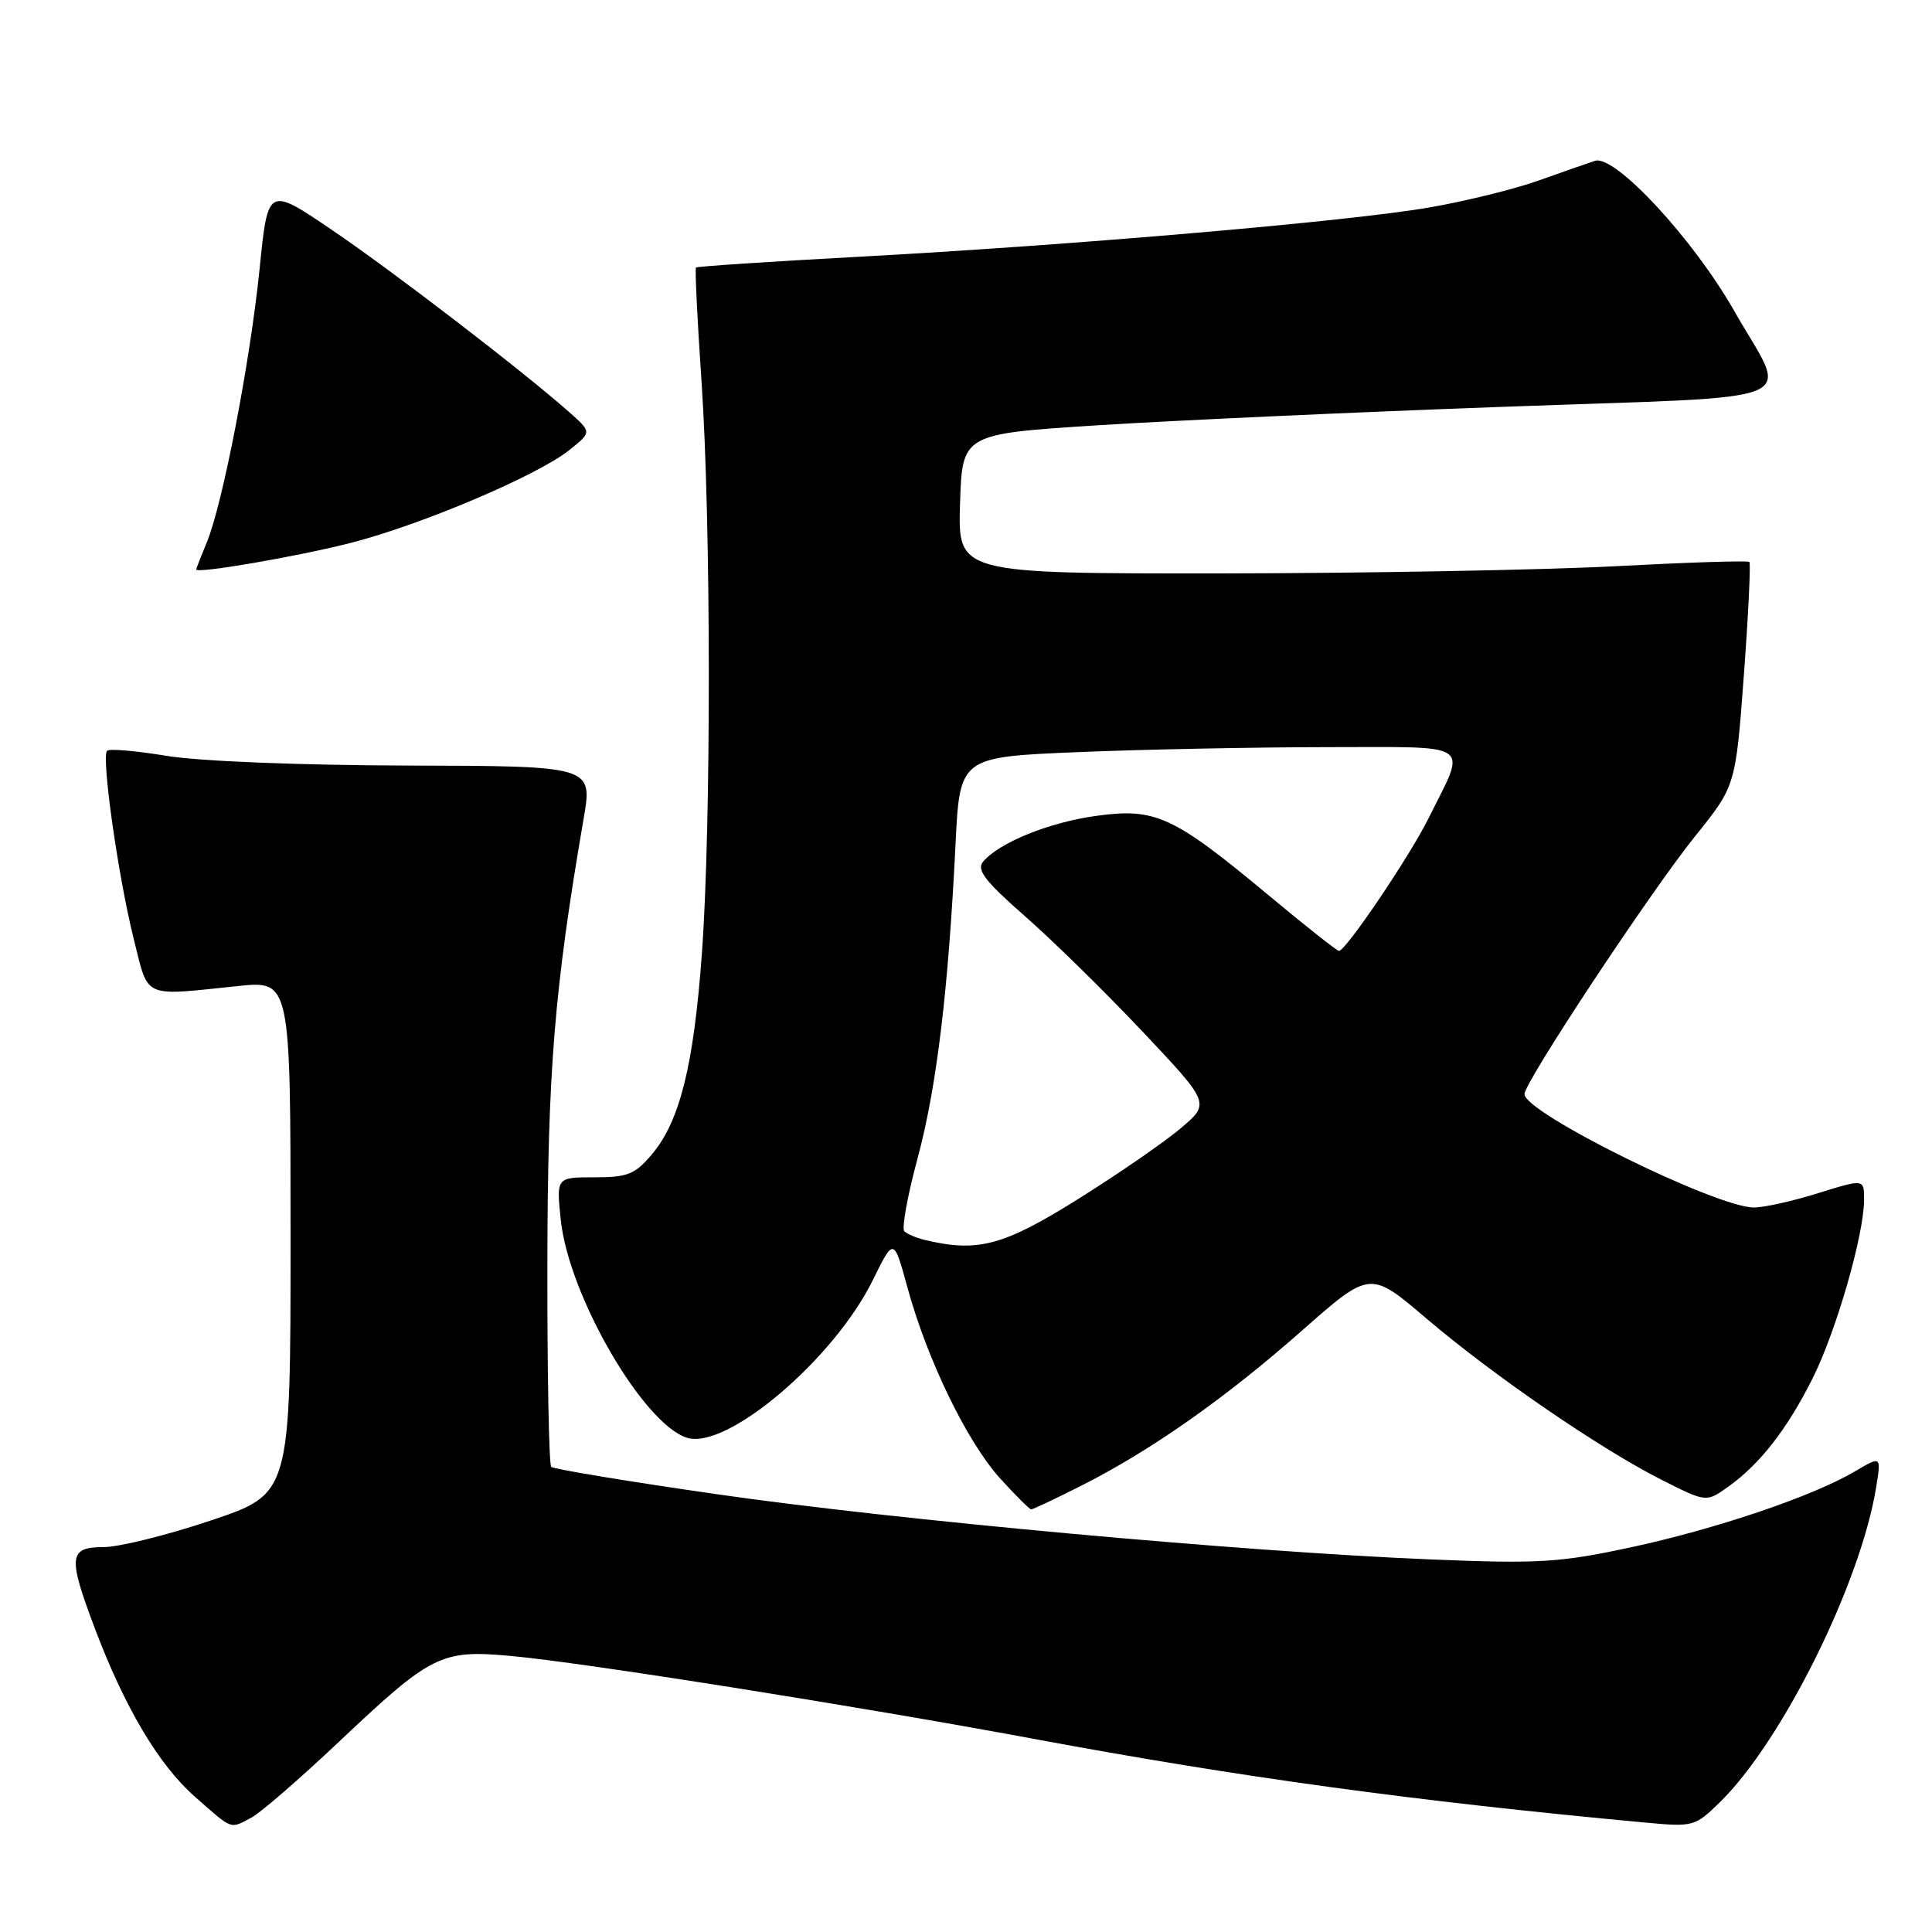 <?xml version="1.0" encoding="UTF-8" standalone="no"?>
<!DOCTYPE svg PUBLIC "-//W3C//DTD SVG 1.1//EN" "http://www.w3.org/Graphics/SVG/1.1/DTD/svg11.dtd" >
<svg xmlns="http://www.w3.org/2000/svg" xmlns:xlink="http://www.w3.org/1999/xlink" version="1.1" viewBox="0 0 256 256">
 <g >
 <path fill="currentColor"
d=" M 33.32 240.84 C 34.52 240.21 39.75 235.67 44.94 230.77 C 57.18 219.21 58.43 218.58 67.67 219.42 C 77.16 220.28 113.48 226.04 137.00 230.41 C 164.38 235.51 187.49 238.67 218.01 241.50 C 224.36 242.09 224.59 242.03 227.88 238.82 C 236.17 230.71 246.58 209.71 248.61 197.01 C 249.27 192.91 249.27 192.91 245.76 194.98 C 240.17 198.28 227.33 202.62 216.00 205.05 C 206.62 207.06 203.86 207.22 189.51 206.63 C 164.64 205.61 118.71 201.41 95.04 198.00 C 83.23 196.30 73.33 194.66 73.04 194.37 C 72.74 194.07 72.51 182.05 72.53 167.66 C 72.56 141.97 73.44 131.12 77.33 108.50 C 78.54 101.50 78.54 101.50 54.02 101.44 C 39.75 101.40 26.41 100.87 22.11 100.16 C 18.05 99.49 14.48 99.18 14.19 99.48 C 13.40 100.26 15.68 116.29 17.74 124.50 C 19.73 132.41 18.76 131.98 31.50 130.66 C 38.50 129.93 38.50 129.93 38.50 163.93 C 38.50 197.93 38.50 197.93 27.97 201.46 C 22.18 203.41 15.77 205.00 13.72 205.00 C 9.12 205.00 8.98 206.24 12.49 215.57 C 16.48 226.18 21.03 233.86 25.82 238.07 C 30.90 242.54 30.43 242.37 33.32 240.84 Z  M 143.28 196.86 C 152.50 192.21 162.38 185.26 172.52 176.31 C 181.55 168.35 181.55 168.35 189.02 174.72 C 197.90 182.28 212.06 191.99 220.22 196.11 C 226.09 199.07 226.09 199.07 228.97 197.02 C 233.17 194.03 236.73 189.48 240.13 182.74 C 243.28 176.50 247.00 163.62 247.00 158.94 C 247.00 156.21 247.00 156.21 240.91 158.10 C 237.56 159.15 233.74 160.00 232.41 160.00 C 227.41 160.00 202.00 147.45 202.00 144.98 C 202.00 143.39 218.70 118.15 224.60 110.82 C 229.98 104.13 229.98 104.13 231.07 89.48 C 231.67 81.42 231.99 74.66 231.80 74.46 C 231.60 74.26 223.58 74.52 213.97 75.03 C 204.36 75.53 180.85 75.96 161.71 75.98 C 126.92 76.00 126.92 76.00 127.21 66.75 C 127.50 57.50 127.50 57.50 145.50 56.35 C 155.40 55.72 179.62 54.61 199.31 53.90 C 240.51 52.40 236.99 53.86 229.83 41.26 C 224.39 31.68 213.99 20.46 211.35 21.31 C 210.33 21.64 206.96 22.82 203.85 23.93 C 200.75 25.04 194.27 26.64 189.46 27.48 C 178.92 29.32 142.31 32.48 113.50 34.04 C 101.95 34.66 92.37 35.30 92.22 35.45 C 92.07 35.60 92.40 42.42 92.96 50.61 C 94.22 69.24 94.25 109.35 93.00 126.40 C 91.92 141.18 90.08 148.56 86.40 152.93 C 84.15 155.61 83.18 156.00 78.77 156.00 C 73.72 156.00 73.72 156.00 74.30 161.60 C 75.33 171.60 85.20 188.66 91.02 190.51 C 96.28 192.18 110.52 180.09 115.67 169.59 C 118.43 163.98 118.43 163.98 120.25 170.63 C 122.86 180.17 128.13 191.03 132.48 195.85 C 134.54 198.13 136.42 200.00 136.64 200.00 C 136.87 200.00 139.86 198.59 143.28 196.86 Z  M 46.50 71.93 C 55.89 69.52 71.24 63.00 75.46 59.62 C 78.41 57.26 78.41 57.26 75.46 54.64 C 69.31 49.19 52.18 36.03 44.00 30.48 C 35.50 24.71 35.50 24.71 34.40 35.60 C 33.16 47.87 29.51 66.78 27.40 71.87 C 26.63 73.73 26.00 75.34 26.00 75.46 C 26.00 76.05 39.49 73.73 46.50 71.93 Z  M 122.50 164.29 C 121.40 164.02 120.20 163.51 119.83 163.15 C 119.46 162.79 120.24 158.45 121.58 153.50 C 124.11 144.08 125.65 131.39 126.61 111.90 C 127.18 100.31 127.18 100.31 142.84 99.66 C 151.45 99.30 166.29 99.01 175.82 99.00 C 195.57 99.00 194.39 98.17 189.25 108.50 C 186.75 113.52 178.32 126.00 177.42 126.00 C 177.16 126.00 172.89 122.63 167.94 118.50 C 155.44 108.10 153.08 107.02 145.23 108.11 C 138.96 108.98 132.35 111.67 130.25 114.20 C 129.37 115.26 130.56 116.80 135.81 121.40 C 139.49 124.62 146.52 131.52 151.43 136.73 C 160.36 146.20 160.36 146.20 156.43 149.52 C 154.27 151.35 148.13 155.58 142.79 158.92 C 132.93 165.09 129.55 165.98 122.50 164.29 Z "/>
</g>
</svg>
